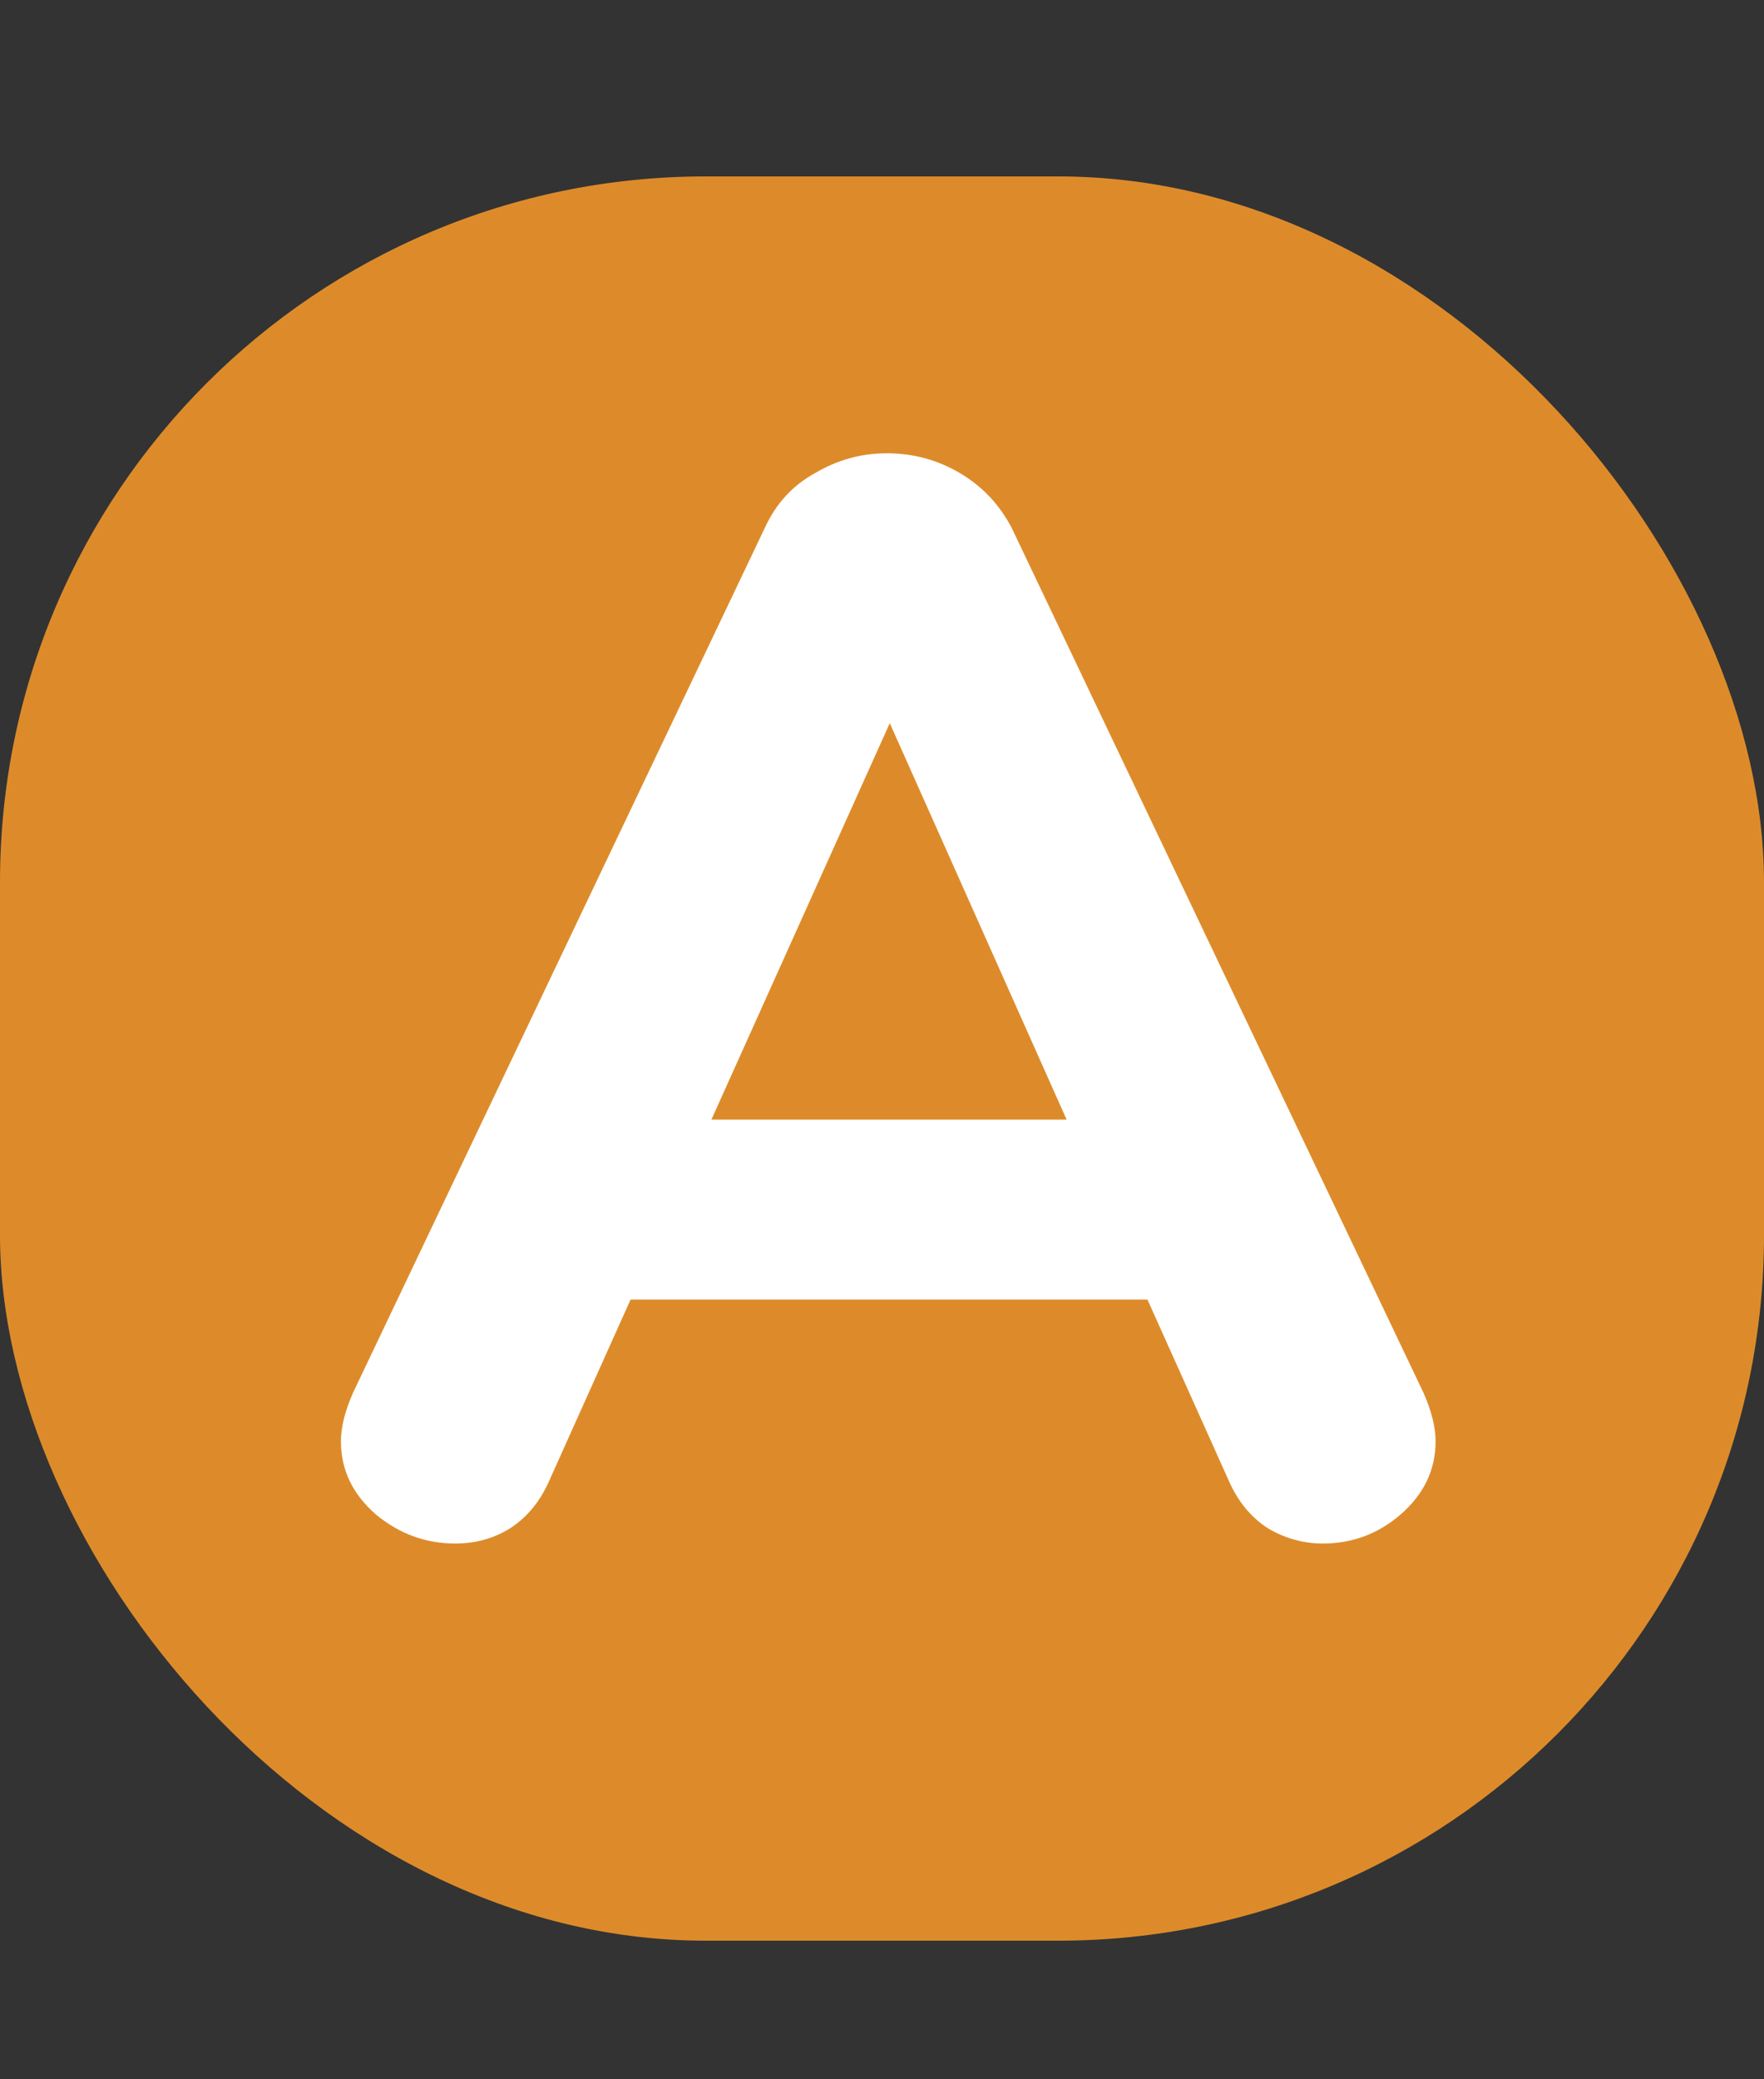<svg width="140" height="165" viewBox="0 0 140 165" fill="none" xmlns="http://www.w3.org/2000/svg">
<rect x="0" y="0" width="140" height="165" fill="#333333" stroke="none"/>
<rect y="14" width="140" height="140" rx="56" fill="#DD8B2A"/>
<path d="M112.967 110.505C113.612 111.957 113.935 113.248 113.935 114.377C113.935 116.636 113.007 118.572 111.152 120.185C109.377 121.718 107.32 122.484 104.981 122.484C103.448 122.484 101.996 122.081 100.625 121.274C99.254 120.387 98.205 119.096 97.479 117.402L91.066 103.124H50.047L43.634 117.402C42.908 119.096 41.859 120.387 40.488 121.274C39.197 122.081 37.745 122.484 36.132 122.484C33.793 122.484 31.695 121.718 29.84 120.185C27.985 118.572 27.057 116.636 27.057 114.377C27.057 113.248 27.38 111.957 28.025 110.505L60.695 41.898C61.582 39.962 62.913 38.51 64.688 37.542C66.463 36.493 68.358 35.969 70.375 35.969C72.472 35.969 74.408 36.493 76.183 37.542C77.958 38.591 79.329 40.043 80.297 41.898L112.967 110.505ZM56.46 88.846H84.653L70.617 57.386L56.46 88.846Z" fill="white"/>
</svg>
